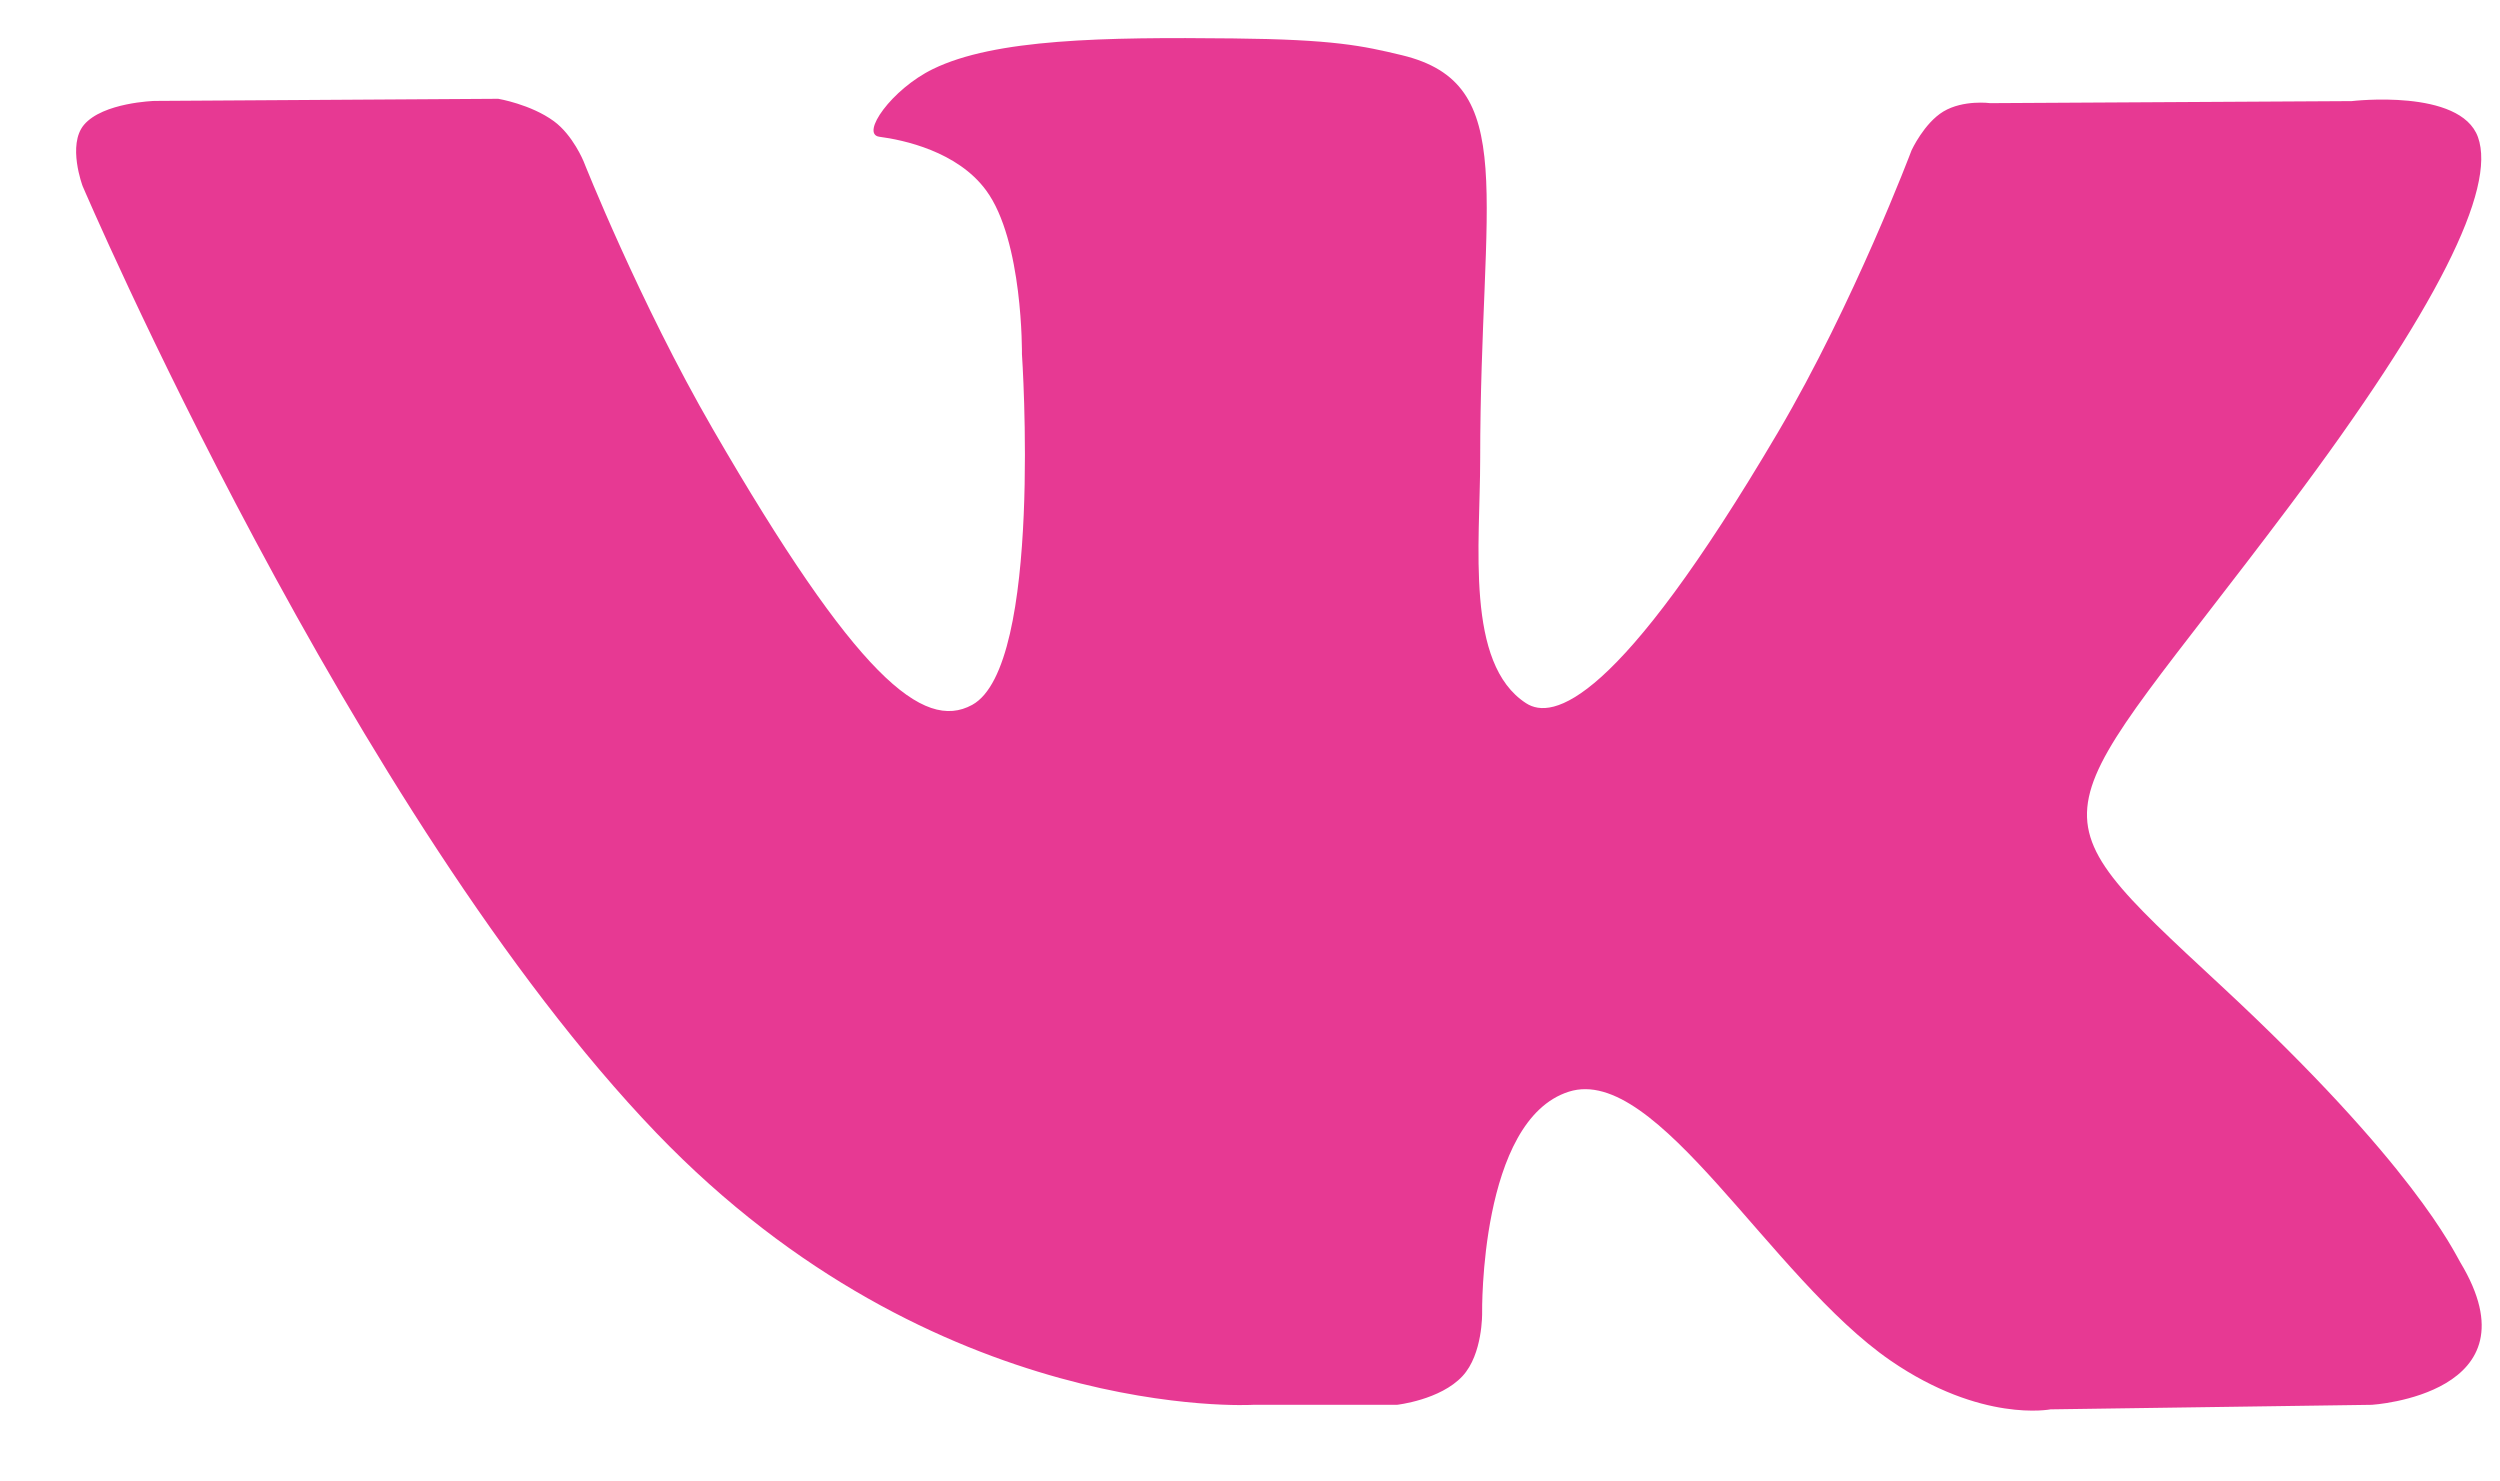 <svg width="27" height="16" viewBox="0 0 27 16" fill="none" xmlns="http://www.w3.org/2000/svg">
<path d="M26.571 13.633C26.501 13.516 26.069 12.577 23.99 10.648C21.814 8.628 22.107 8.956 24.728 5.463C26.324 3.336 26.962 2.037 26.762 1.481C26.572 0.952 25.398 1.092 25.398 1.092L21.494 1.114C21.494 1.114 21.205 1.075 20.989 1.204C20.78 1.33 20.645 1.623 20.645 1.623C20.645 1.623 20.026 3.269 19.202 4.669C17.462 7.623 16.766 7.779 16.482 7.595C15.821 7.168 15.986 5.877 15.986 4.961C15.986 2.098 16.42 0.905 15.14 0.596C14.715 0.494 14.403 0.426 13.317 0.415C11.923 0.4 10.743 0.419 10.075 0.746C9.63 0.963 9.288 1.449 9.497 1.477C9.756 1.511 10.34 1.634 10.65 2.056C11.051 2.6 11.037 3.825 11.037 3.825C11.037 3.825 11.267 7.194 10.499 7.613C9.971 7.901 9.249 7.314 7.698 4.633C6.904 3.261 6.303 1.743 6.303 1.743C6.303 1.743 6.188 1.46 5.982 1.309C5.732 1.126 5.381 1.067 5.381 1.067L1.669 1.09C1.669 1.09 1.112 1.106 0.907 1.348C0.725 1.564 0.892 2.009 0.892 2.009C0.892 2.009 3.799 8.808 7.089 12.236C10.108 15.378 13.534 15.172 13.534 15.172H15.087C15.087 15.172 15.556 15.12 15.795 14.862C16.015 14.625 16.007 14.18 16.007 14.18C16.007 14.18 15.977 12.097 16.944 11.79C17.898 11.488 19.122 13.803 20.419 14.695C21.4 15.369 22.146 15.221 22.146 15.221L25.616 15.172C25.616 15.172 27.431 15.06 26.571 13.633Z" fill="#E73993"/>
</svg>
